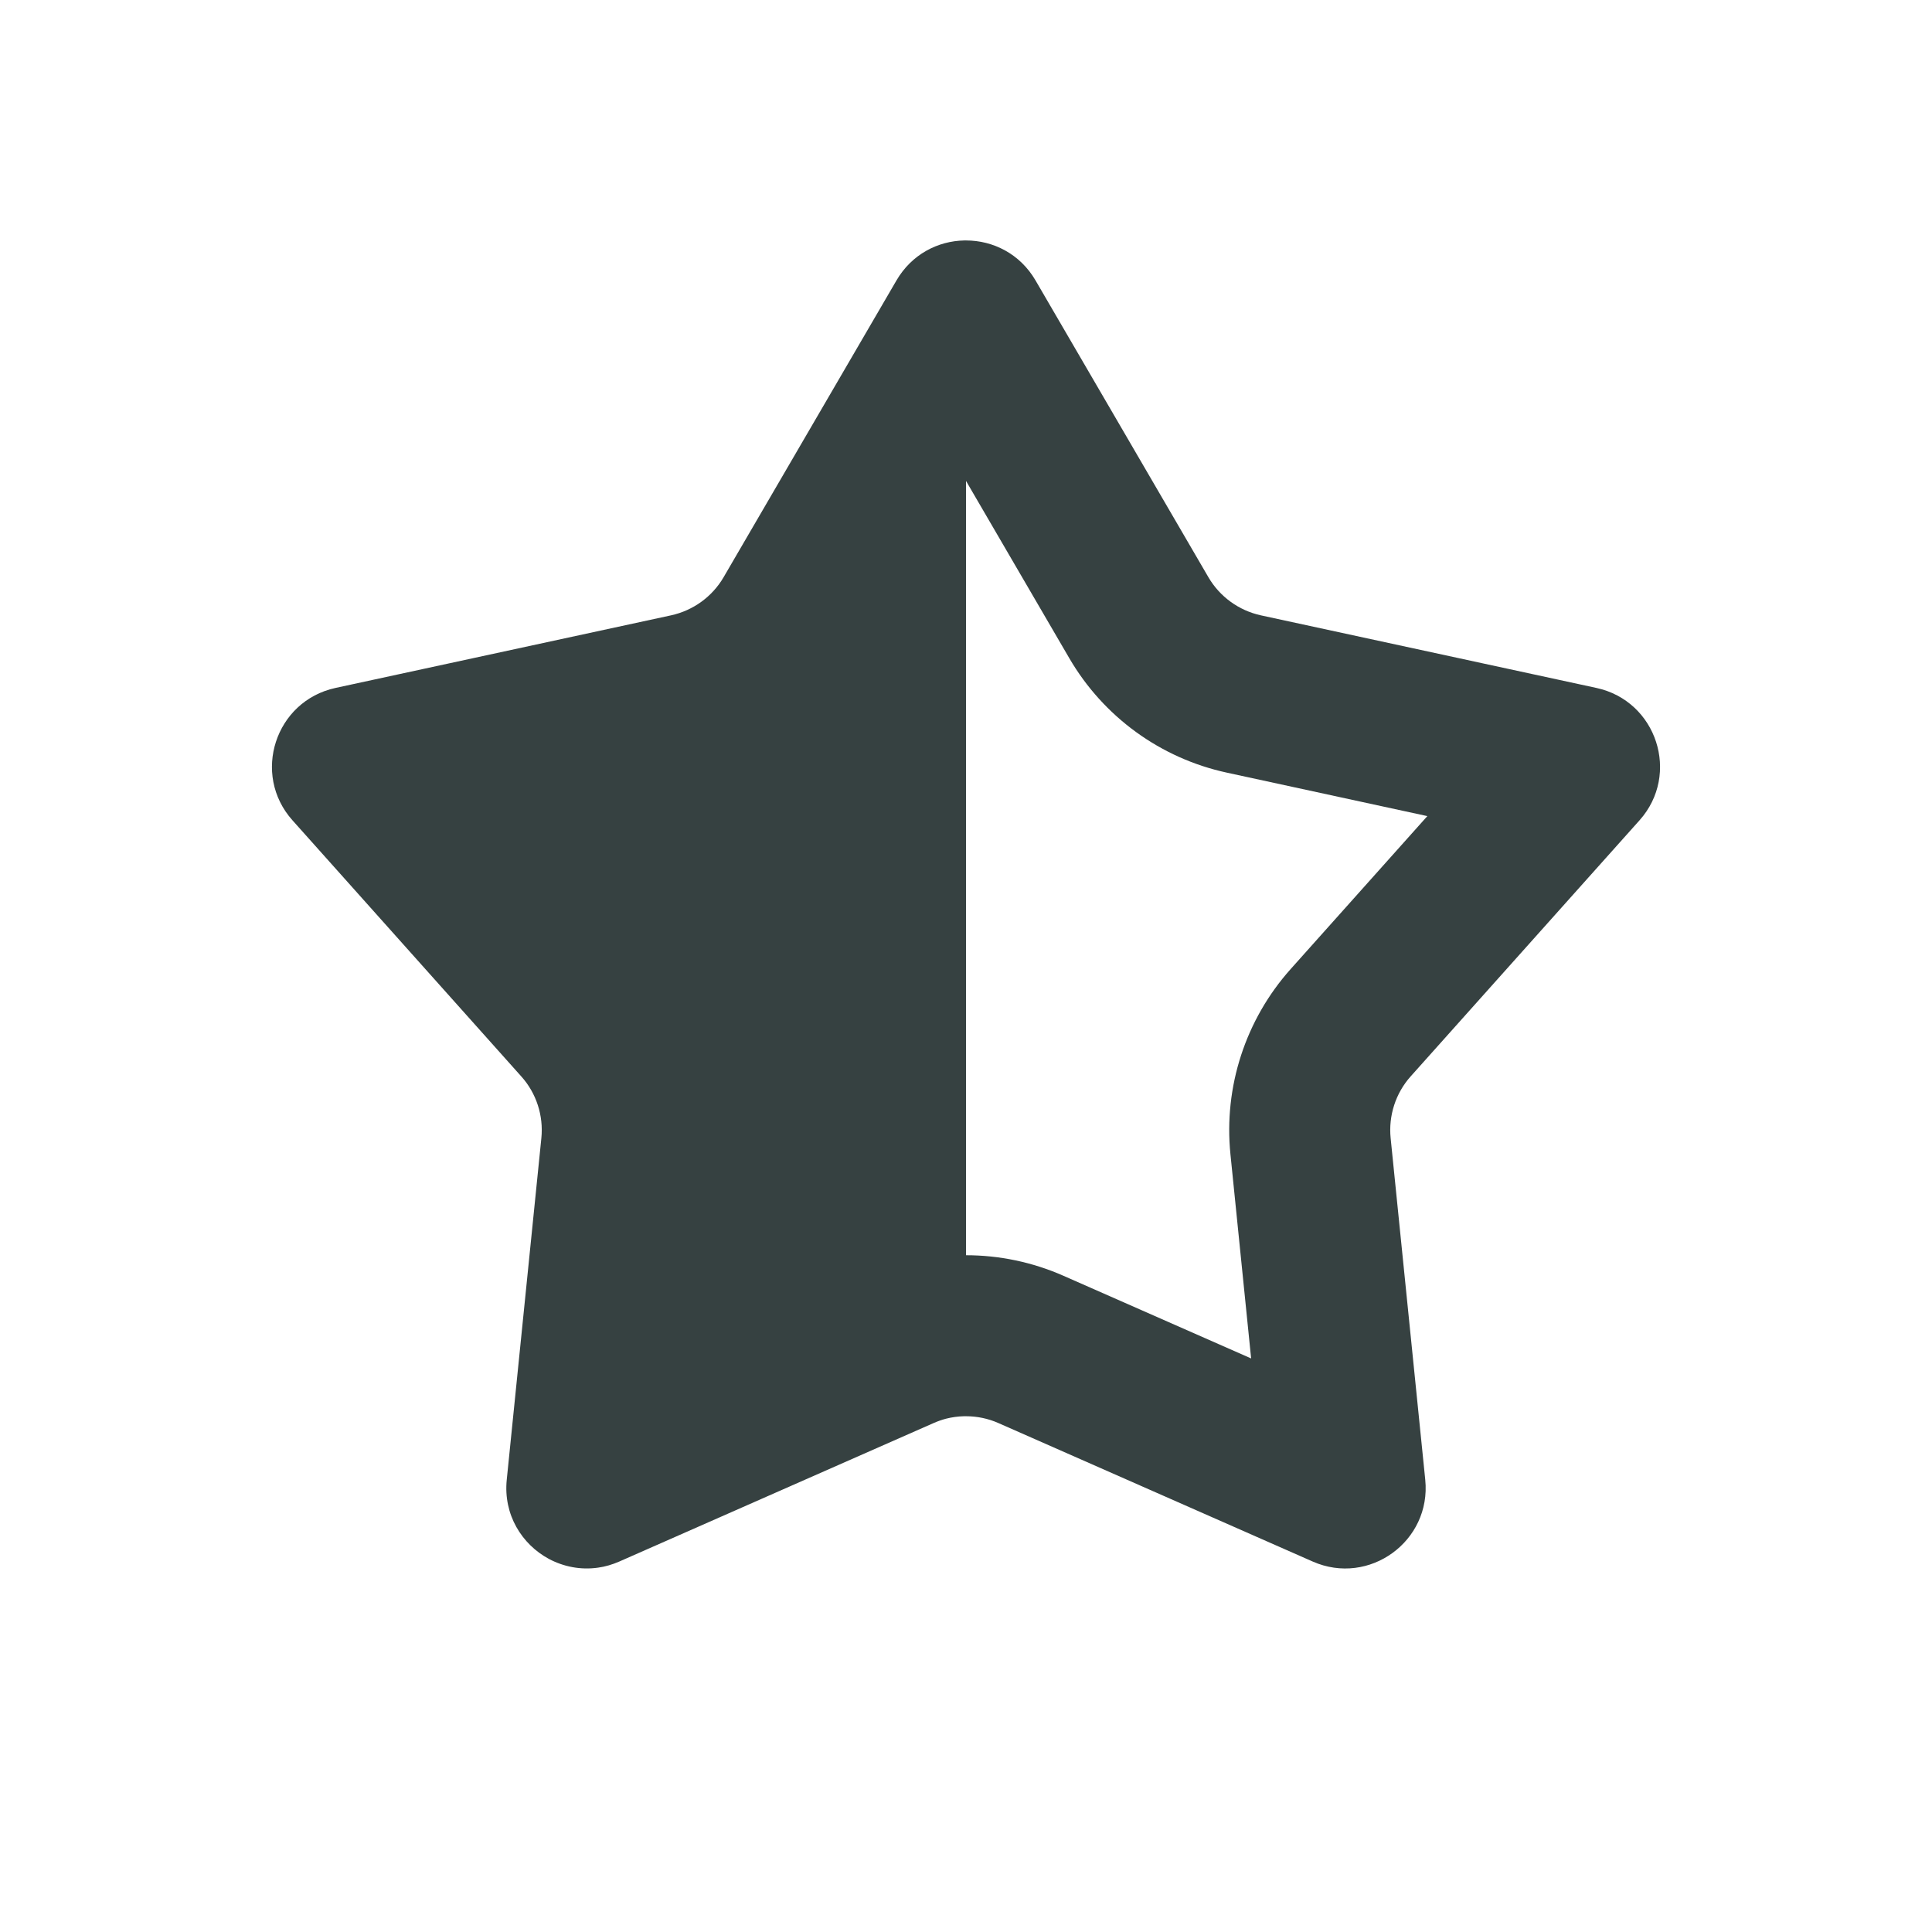 <svg width="24" height="24" viewBox="0 0 24 24" fill="none" xmlns="http://www.w3.org/2000/svg">
<path fill-rule="evenodd" clip-rule="evenodd" d="M12 2.987C12.335 2.987 12.671 3.152 12.864 3.484L15.011 7.17C15.152 7.412 15.389 7.584 15.663 7.644L19.832 8.546C20.582 8.709 20.877 9.619 20.367 10.19L17.524 13.371C17.337 13.58 17.247 13.859 17.275 14.138L17.705 18.382C17.782 19.145 17.008 19.707 16.307 19.398L12.403 17.678C12.275 17.621 12.137 17.593 12 17.593C11.991 17.593 11.983 17.593 11.974 17.593C11.899 17.595 11.824 17.605 11.75 17.624C11.698 17.638 11.647 17.656 11.597 17.678L7.693 19.398C7.606 19.436 7.517 19.462 7.429 19.474C7.212 19.505 7 19.462 6.818 19.365C6.482 19.184 6.251 18.815 6.295 18.382L6.725 14.138C6.753 13.859 6.663 13.58 6.475 13.371L3.633 10.19C3.123 9.619 3.418 8.709 4.167 8.546L8.336 7.644C8.611 7.584 8.848 7.412 8.989 7.17L11.136 3.484C11.325 3.159 11.651 2.993 11.98 2.987M12 5.974L13.283 8.176C13.707 8.904 14.417 9.42 15.24 9.598L17.731 10.138L16.033 12.038C15.472 12.666 15.2 13.502 15.285 14.339L15.542 16.875L13.21 15.848C12.824 15.678 12.412 15.593 12 15.593L12 5.974Z" fill="#364141"/>
</svg>

